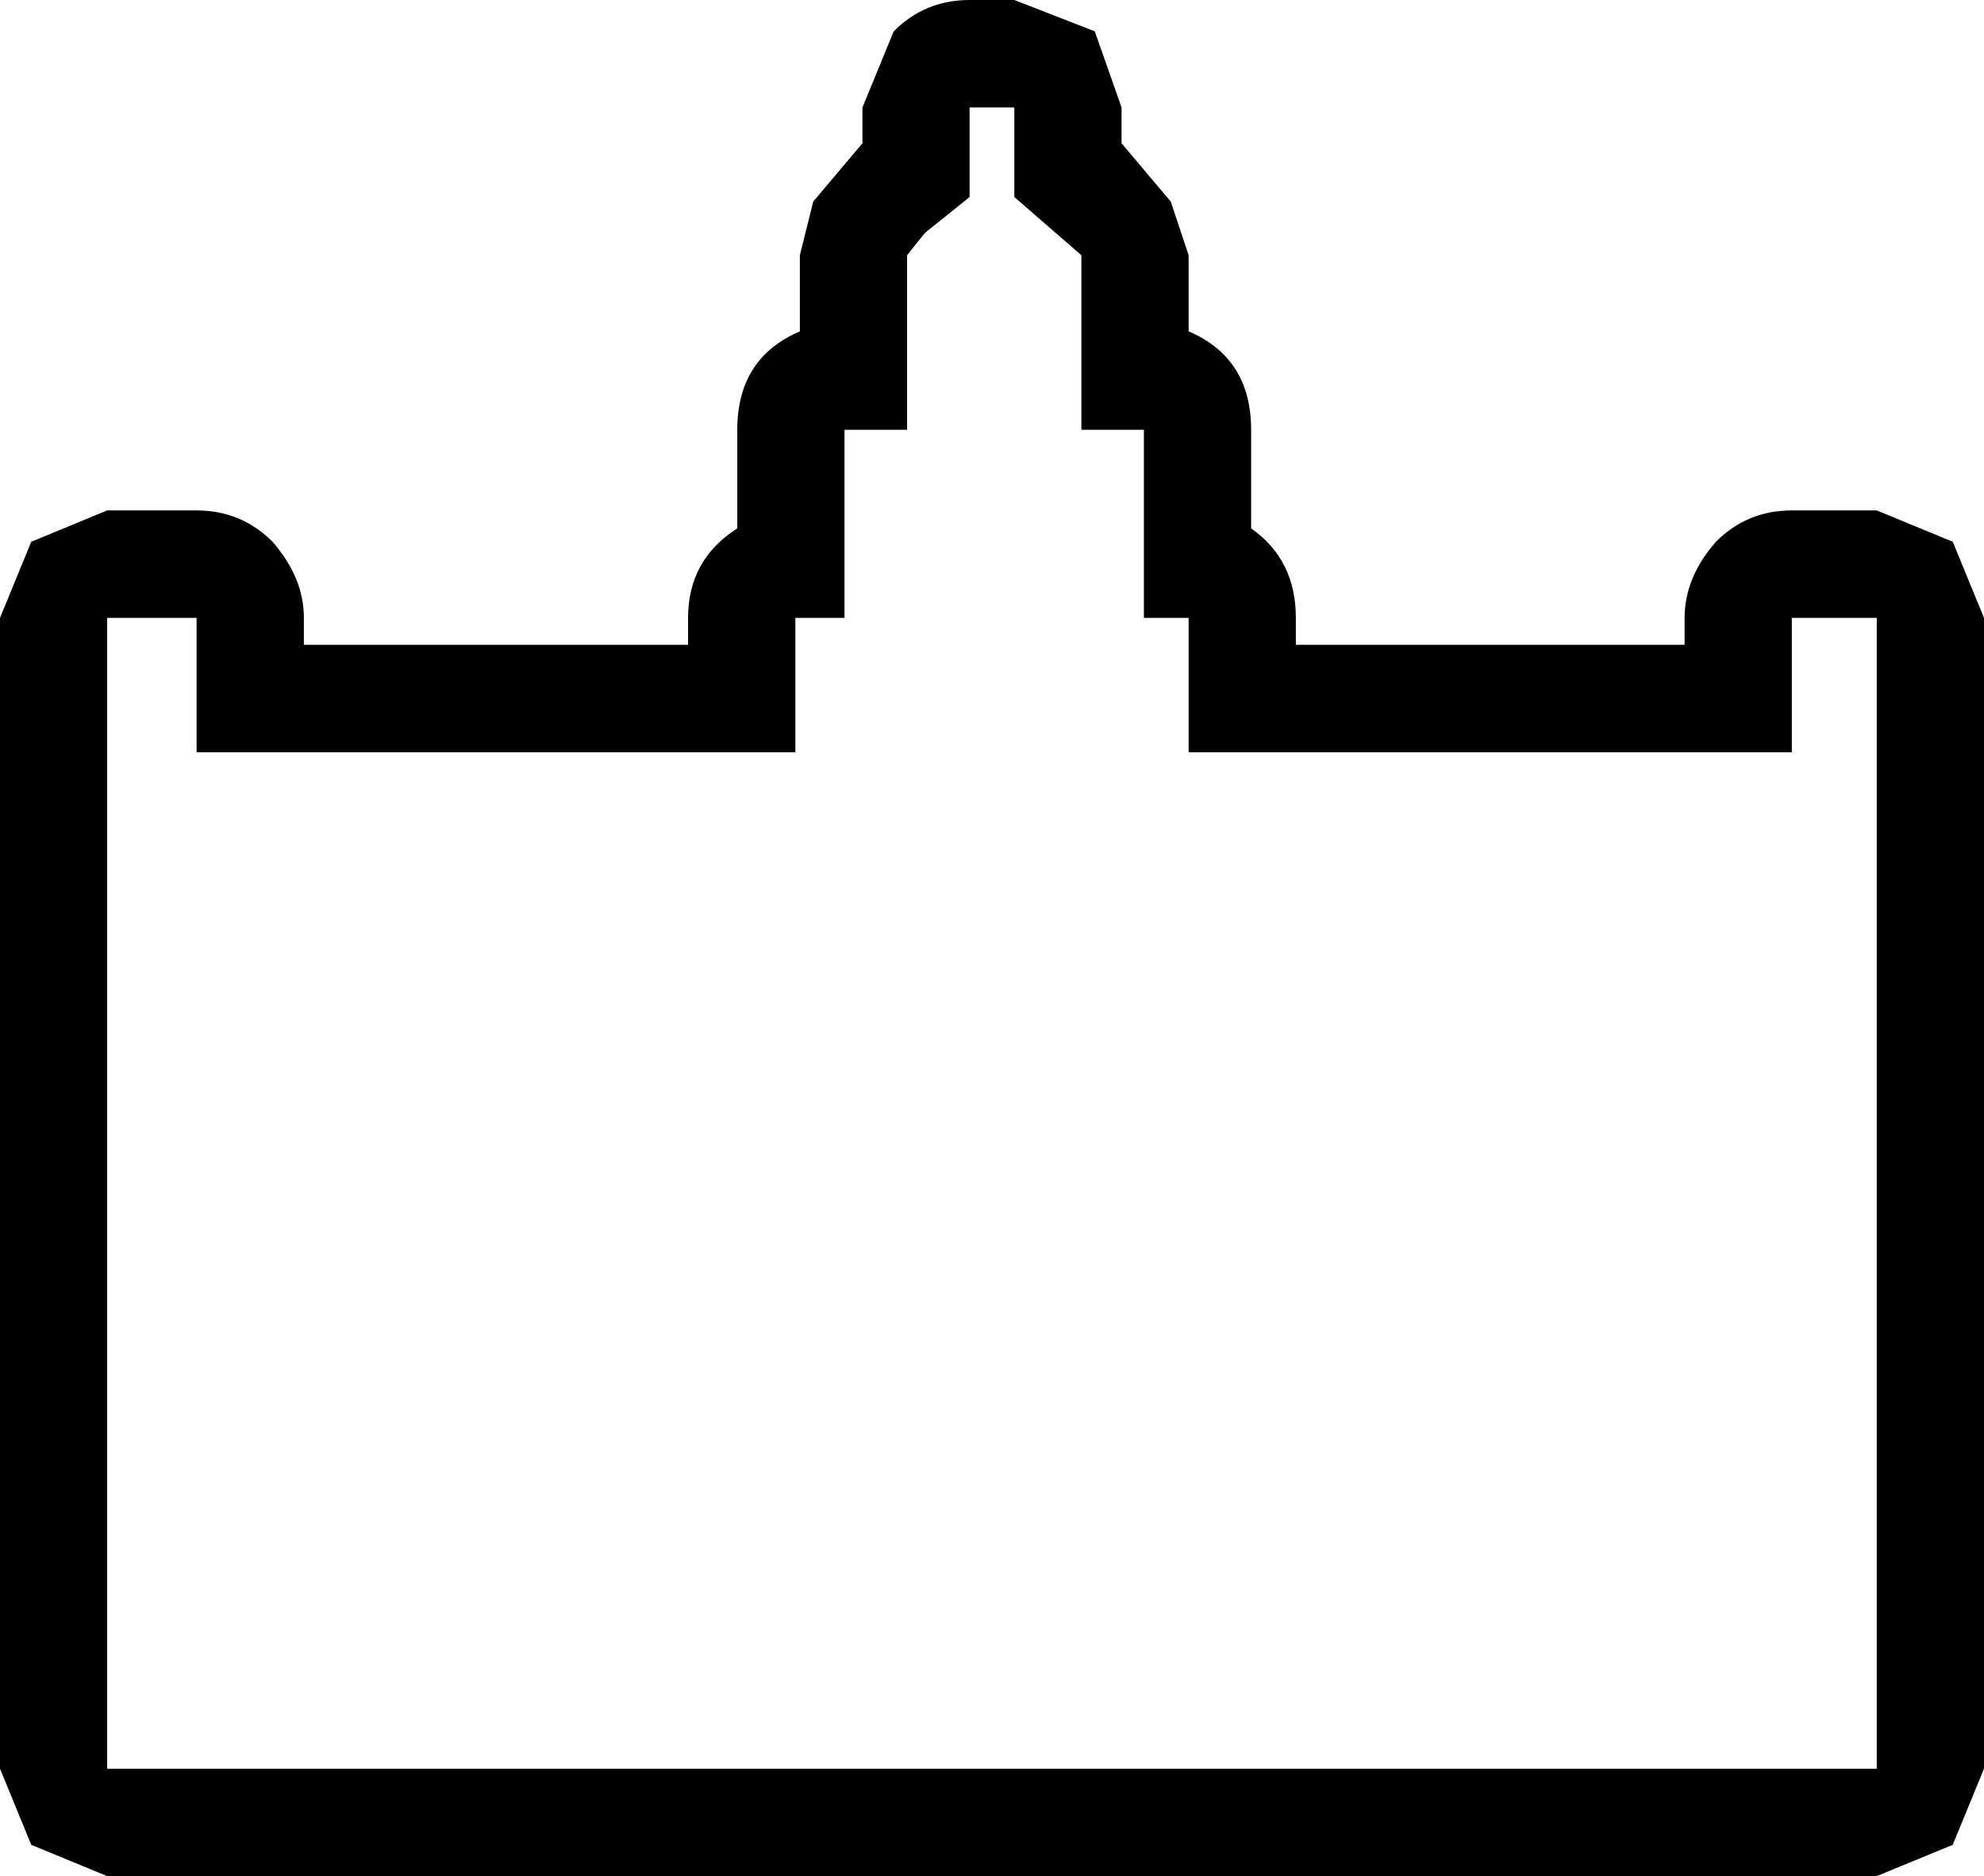 <?xml version="1.0" encoding="UTF-8"?>
<svg xmlns="http://www.w3.org/2000/svg" xmlns:xlink="http://www.w3.org/1999/xlink" width="25.645mm" height="24.251mm" viewBox="-281.776 299.174 25.645 24.251">
    <path transform="matrix(-1,0,0,1,0,0)" style="stroke:none;fill:#000000;fill-rule:evenodd" d="M266.643,301.779L266.412,302.473L266.412,303.457C265.873,303.688,265.604,304.113,265.604,304.73L265.604,306.004C265.219,306.274,265.026,306.659,265.026,307.161L265.026,307.509L260.001,307.509L260.001,307.161C260.001,306.814,259.867,306.486,259.596,306.177C259.327,305.907,259,305.772,258.615,305.772L257.517,305.772L256.535,306.177L256.131,307.161L256.131,322.037L256.535,323.021L257.517,323.425L280.391,323.425L281.372,323.021L281.776,322.037L281.776,307.161L281.372,306.177L280.391,305.772L279.235,305.772C278.85,305.772,278.523,305.907,278.253,306.177C277.984,306.486,277.848,306.814,277.848,307.161L277.848,307.509L272.882,307.509L272.882,307.161C272.882,306.659,272.669,306.274,272.246,306.004L272.246,304.73C272.246,304.113,271.977,303.688,271.437,303.457L271.437,302.473L271.264,301.779L270.628,301.026L270.628,300.563L270.224,299.579C269.955,299.309,269.628,299.174,269.243,299.174L268.665,299.174L267.625,299.579L267.279,300.563L267.279,301.026L266.643,301.779M268.665,301.721L268.665,300.563L269.243,300.563L269.243,301.721L269.82,302.184L270.051,302.473L270.051,304.73L270.86,304.73L270.86,307.161L271.495,307.161L271.495,308.898L279.235,308.898L279.235,307.161L280.391,307.161L280.391,322.037L257.517,322.037L257.517,307.161L258.615,307.161L258.615,308.898L266.412,308.898L266.412,307.161L266.99,307.161L266.99,304.73L267.798,304.73L267.798,302.473L268.665,301.721z"/>
</svg>
